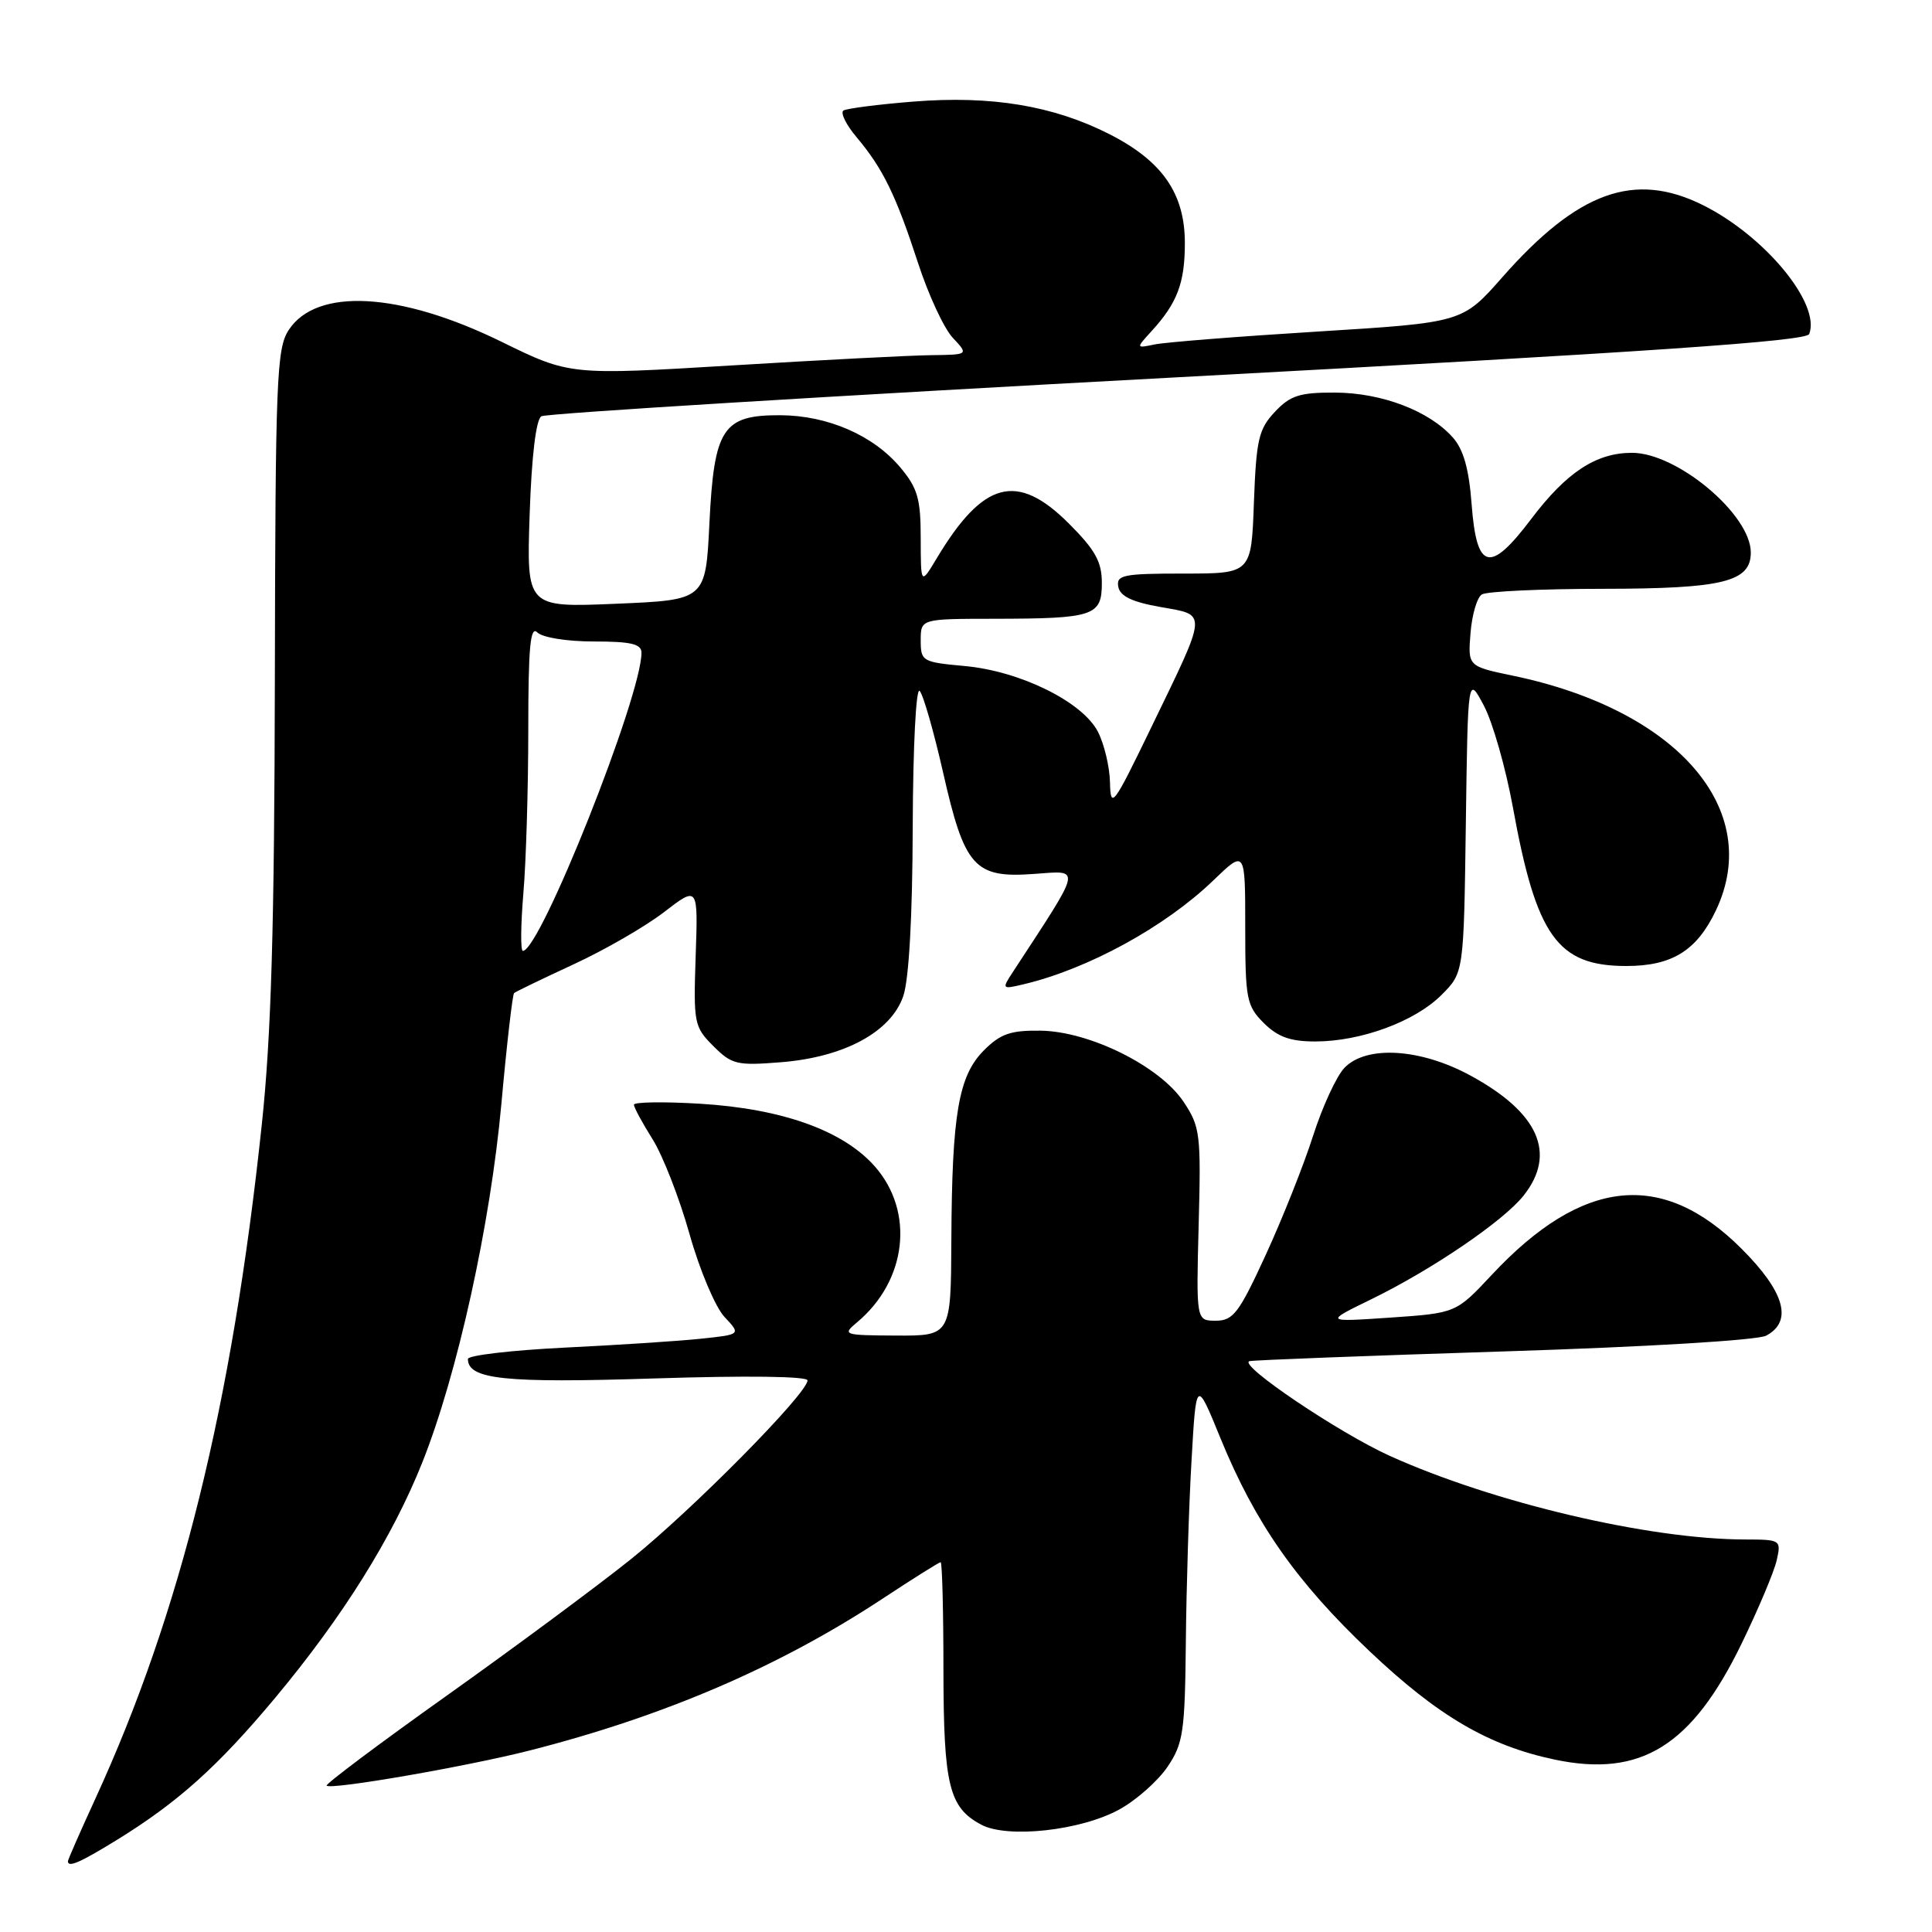 <?xml version="1.0" encoding="UTF-8" standalone="no"?>
<!DOCTYPE svg PUBLIC "-//W3C//DTD SVG 1.1//EN" "http://www.w3.org/Graphics/SVG/1.1/DTD/svg11.dtd" >
<svg xmlns="http://www.w3.org/2000/svg" xmlns:xlink="http://www.w3.org/1999/xlink" version="1.1" viewBox="0 0 256 256">
 <g >
 <path fill="currentColor"
d=" M 15.39 243.86 C 23.57 238.83 28.86 234.08 36.49 224.94 C 45.44 214.20 51.99 203.72 55.95 193.80 C 60.60 182.15 64.99 162.25 66.44 146.22 C 67.15 138.36 67.91 131.78 68.12 131.59 C 68.33 131.40 71.88 129.69 76.00 127.78 C 80.12 125.88 85.53 122.76 88.00 120.85 C 92.50 117.39 92.50 117.39 92.18 126.67 C 91.88 135.58 91.97 136.06 94.52 138.61 C 96.97 141.06 97.65 141.22 103.50 140.75 C 111.88 140.08 118.07 136.73 119.69 131.98 C 120.44 129.79 120.91 121.47 120.94 109.55 C 120.98 98.83 121.38 91.01 121.86 91.55 C 122.34 92.07 123.73 96.93 124.96 102.34 C 127.81 114.92 129.11 116.38 137.02 115.80 C 143.34 115.35 143.51 114.57 134.20 128.81 C 132.73 131.06 132.76 131.10 135.60 130.43 C 144.15 128.41 154.37 122.82 160.75 116.68 C 165.00 112.58 165.00 112.58 165.00 122.84 C 165.00 132.39 165.17 133.26 167.45 135.55 C 169.31 137.40 170.97 138.00 174.28 138.00 C 180.31 138.00 187.49 135.36 191.00 131.84 C 193.96 128.89 193.96 128.89 194.23 109.19 C 194.50 89.50 194.50 89.50 196.62 93.50 C 197.79 95.70 199.51 101.75 200.46 106.94 C 203.57 124.08 206.37 128.00 215.50 128.00 C 221.56 128.00 224.84 125.96 227.37 120.63 C 233.70 107.29 222.28 94.08 200.50 89.54 C 194.50 88.29 194.50 88.29 194.85 83.90 C 195.04 81.48 195.71 79.17 196.35 78.77 C 196.98 78.36 204.26 78.02 212.53 78.02 C 228.33 78.00 232.01 77.09 231.99 73.19 C 231.97 68.17 222.23 60.00 216.25 60.00 C 211.49 60.00 207.56 62.58 202.86 68.81 C 197.41 76.02 195.66 75.58 195.00 66.84 C 194.65 62.14 193.92 59.55 192.50 57.96 C 189.36 54.43 183.09 52.05 176.92 52.02 C 172.21 52.00 170.97 52.40 168.92 54.58 C 166.78 56.86 166.46 58.24 166.15 66.58 C 165.81 76.00 165.81 76.00 156.83 76.00 C 148.82 76.00 147.89 76.19 148.18 77.75 C 148.41 79.00 150.01 79.77 153.76 80.43 C 160.04 81.55 160.10 80.78 152.49 96.50 C 147.51 106.79 147.16 107.26 147.08 103.70 C 147.04 101.61 146.31 98.58 145.48 96.96 C 143.42 92.98 135.17 88.92 127.81 88.25 C 122.21 87.74 122.00 87.62 122.00 84.86 C 122.00 82.00 122.00 82.00 131.75 81.99 C 144.96 81.97 146.00 81.62 146.00 77.25 C 146.00 74.43 145.13 72.87 141.63 69.37 C 134.77 62.51 130.28 63.70 124.11 74.00 C 122.01 77.50 122.01 77.50 122.00 71.33 C 122.00 66.08 121.59 64.67 119.29 61.93 C 115.71 57.67 109.67 55.05 103.40 55.02 C 95.77 54.99 94.62 56.73 94.00 69.35 C 93.50 79.50 93.50 79.50 81.64 80.00 C 69.77 80.50 69.77 80.50 70.18 68.18 C 70.44 60.47 71.02 55.61 71.73 55.16 C 72.36 54.78 110.31 52.45 156.06 49.99 C 218.79 46.62 239.37 45.21 239.73 44.26 C 241.27 40.25 233.89 31.30 225.67 27.19 C 216.59 22.66 209.10 25.35 199.07 36.73 C 193.78 42.74 193.78 42.74 174.64 43.93 C 164.11 44.58 154.38 45.35 153.00 45.64 C 150.50 46.16 150.50 46.16 152.63 43.83 C 156.00 40.13 157.00 37.48 157.00 32.21 C 157.00 25.64 154.01 21.33 146.97 17.76 C 139.56 14.00 131.34 12.64 121.04 13.46 C 116.39 13.83 112.22 14.37 111.77 14.64 C 111.32 14.92 112.10 16.52 113.51 18.19 C 117.00 22.34 118.70 25.83 121.64 34.83 C 123.01 39.05 125.08 43.51 126.24 44.75 C 128.35 47.00 128.35 47.00 123.42 47.06 C 120.72 47.09 108.83 47.70 97.00 48.42 C 75.50 49.72 75.50 49.72 66.44 45.28 C 52.99 38.69 41.96 38.08 38.26 43.72 C 36.65 46.18 36.49 50.14 36.42 89.96 C 36.36 122.94 35.94 137.26 34.69 149.00 C 30.75 186.16 23.92 213.78 12.62 238.37 C 10.63 242.71 9.00 246.42 9.00 246.62 C 9.00 247.50 10.57 246.82 15.39 243.86 Z  M 148.34 239.75 C 150.59 238.51 153.45 235.97 154.71 234.10 C 156.79 231.02 157.01 229.48 157.13 217.60 C 157.20 210.40 157.53 199.59 157.88 193.60 C 158.50 182.69 158.50 182.69 161.73 190.60 C 166.33 201.84 171.79 209.63 181.50 218.82 C 190.56 227.40 197.27 231.32 206.03 233.16 C 217.43 235.55 224.19 231.35 230.78 217.77 C 232.99 213.22 235.08 208.26 235.42 206.75 C 236.03 204.05 235.95 204.00 231.27 203.99 C 218.53 203.98 197.93 199.13 184.15 192.91 C 177.40 189.85 163.98 180.81 165.56 180.36 C 166.08 180.22 181.25 179.64 199.28 179.07 C 218.24 178.47 232.89 177.59 234.03 176.98 C 237.59 175.08 236.49 171.18 230.75 165.45 C 220.26 154.97 209.68 156.08 197.68 168.91 C 192.93 173.99 192.93 173.99 184.21 174.59 C 175.50 175.18 175.50 175.18 181.72 172.15 C 189.79 168.21 199.26 161.76 201.91 158.39 C 206.28 152.84 203.88 147.43 194.87 142.53 C 188.23 138.91 181.04 138.47 178.14 141.50 C 177.09 142.60 175.22 146.65 173.99 150.50 C 172.76 154.35 169.94 161.44 167.73 166.25 C 164.18 173.98 163.41 175.00 161.10 175.00 C 158.50 175.00 158.50 175.00 158.83 162.25 C 159.15 150.27 159.03 149.29 156.83 146.00 C 153.70 141.29 144.41 136.67 137.91 136.57 C 133.92 136.51 132.57 136.98 130.38 139.17 C 127.01 142.54 126.14 147.60 126.06 164.25 C 126.00 177.00 126.00 177.00 118.75 176.97 C 111.74 176.93 111.57 176.88 113.58 175.20 C 120.16 169.69 121.21 160.59 115.94 154.58 C 111.75 149.81 103.67 146.91 92.75 146.25 C 87.94 145.96 84.00 146.02 84.00 146.38 C 84.00 146.74 85.11 148.79 86.46 150.94 C 87.81 153.08 90.02 158.73 91.36 163.50 C 92.70 168.27 94.79 173.21 95.99 174.49 C 98.19 176.83 98.19 176.83 92.85 177.39 C 89.91 177.70 81.76 178.23 74.75 178.57 C 67.74 178.92 62.00 179.59 62.00 180.07 C 62.00 182.78 66.87 183.29 86.72 182.65 C 98.86 182.26 107.00 182.36 107.00 182.91 C 107.00 184.63 91.75 200.06 83.60 206.60 C 79.14 210.17 68.17 218.30 59.21 224.67 C 50.25 231.04 43.08 236.42 43.28 236.61 C 43.86 237.19 61.91 234.06 70.18 231.95 C 88.03 227.40 103.23 220.86 116.89 211.87 C 120.95 209.19 124.44 207.00 124.64 207.00 C 124.84 207.00 125.01 213.41 125.01 221.25 C 125.03 236.58 125.74 239.50 130.02 241.78 C 133.51 243.64 143.27 242.56 148.34 239.75 Z  M 69.35 118.35 C 69.71 114.14 70.00 104.38 70.00 96.65 C 70.00 85.72 70.27 82.87 71.20 83.80 C 71.88 84.48 75.13 85.00 78.70 85.00 C 83.62 85.00 85.00 85.33 85.00 86.49 C 85.00 92.27 71.58 126.00 69.28 126.00 C 68.96 126.00 69.00 122.56 69.35 118.35 Z "/>
</g>
</svg>